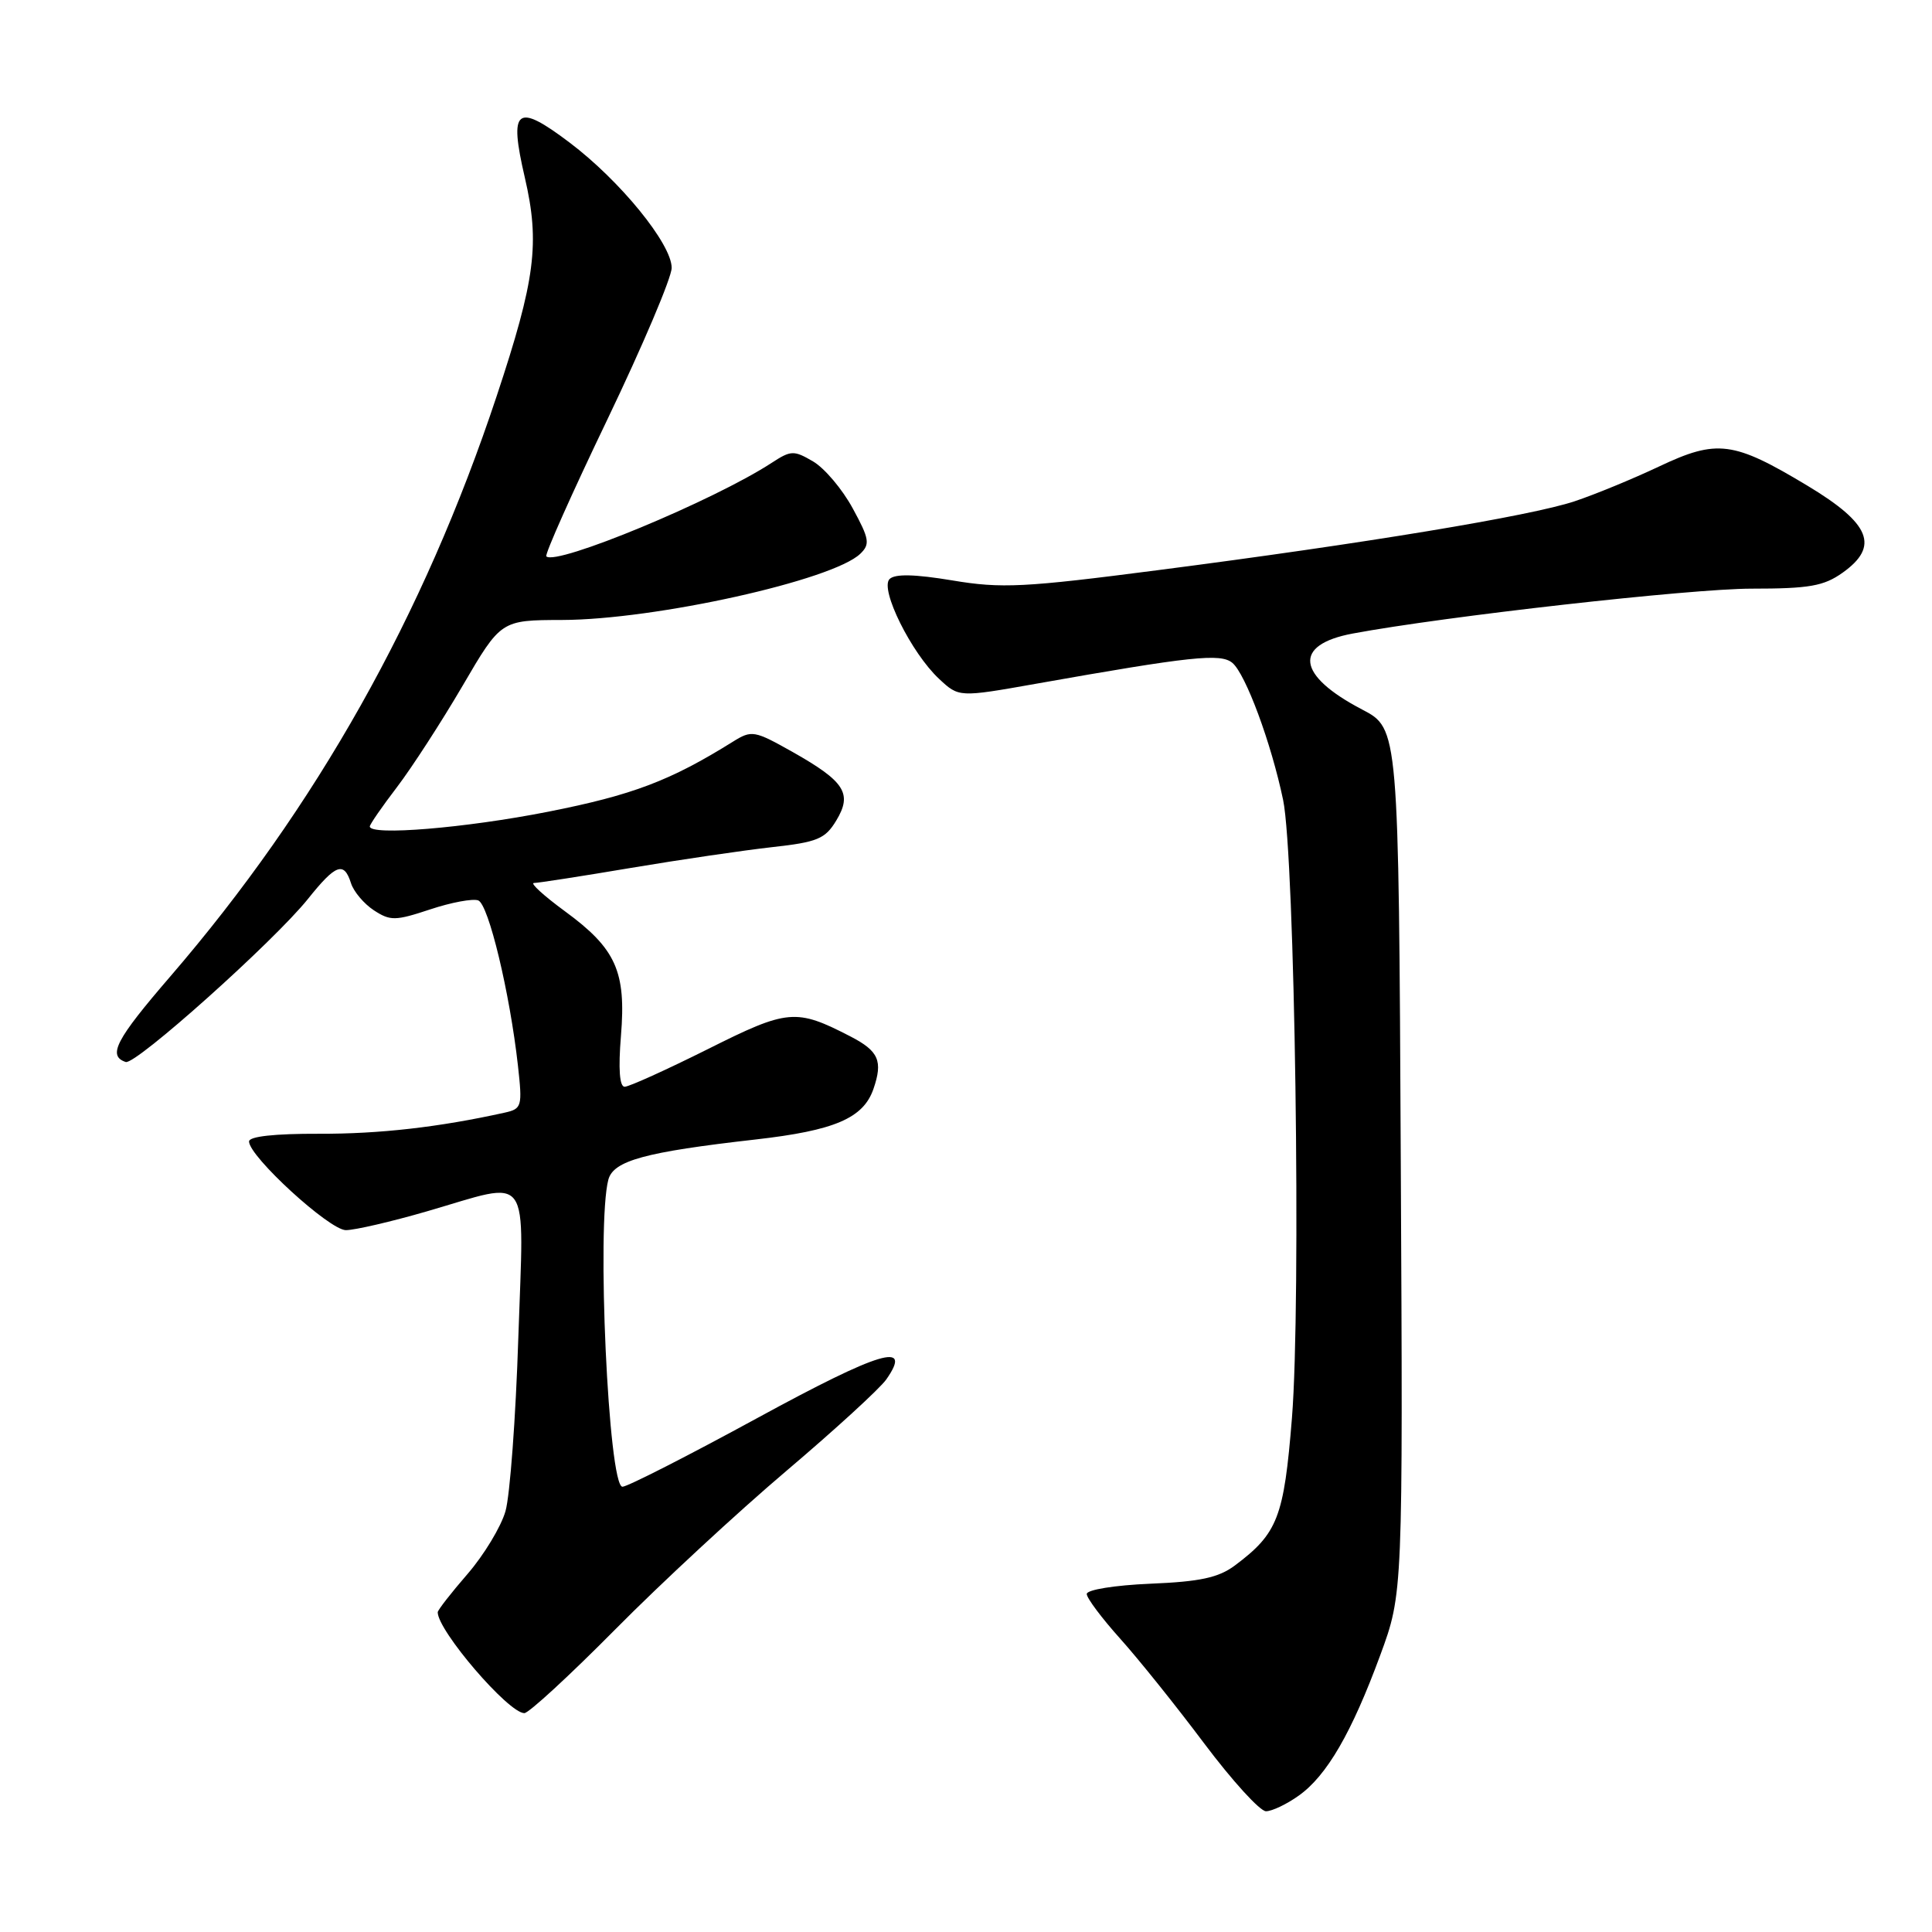<?xml version="1.0" encoding="UTF-8" standalone="no"?>
<!DOCTYPE svg PUBLIC "-//W3C//DTD SVG 1.1//EN" "http://www.w3.org/Graphics/SVG/1.1/DTD/svg11.dtd" >
<svg xmlns="http://www.w3.org/2000/svg" xmlns:xlink="http://www.w3.org/1999/xlink" version="1.1" viewBox="0 0 256 256">
 <g >
 <path fill="currentColor"
d=" M 172.09 237.93 C 175.81 235.29 179.11 229.59 182.89 219.32 C 185.90 211.14 185.90 211.14 185.61 153.84 C 185.33 96.55 185.33 96.55 180.50 94.02 C 171.80 89.48 171.29 85.44 179.23 83.95 C 191.43 81.67 224.04 78.00 232.09 78.00 C 239.74 78.00 241.66 77.66 244.15 75.89 C 249.07 72.39 247.86 69.39 239.50 64.36 C 229.67 58.45 227.54 58.17 219.84 61.81 C 216.35 63.46 211.32 65.53 208.65 66.42 C 202.82 68.37 180.75 72.02 153.50 75.54 C 135.69 77.85 132.70 78.00 126.20 76.91 C 121.20 76.08 118.58 76.02 117.87 76.73 C 116.55 78.05 120.76 86.53 124.43 89.95 C 127.06 92.41 127.06 92.41 137.28 90.60 C 157.81 86.96 161.74 86.54 163.29 87.83 C 165.05 89.29 168.45 98.47 170.02 106.00 C 171.58 113.50 172.42 172.50 171.19 187.88 C 170.13 201.08 169.31 203.18 163.62 207.44 C 161.46 209.05 159.00 209.58 152.43 209.85 C 147.71 210.05 144.00 210.65 144.00 211.21 C 144.00 211.76 145.99 214.41 148.41 217.11 C 150.84 219.81 155.86 226.07 159.56 231.01 C 163.27 235.95 166.95 240.00 167.75 240.00 C 168.54 240.00 170.50 239.07 172.09 237.93 Z  M 81.52 215.91 C 87.56 209.80 97.77 200.35 104.20 194.90 C 110.64 189.44 116.59 183.99 117.44 182.78 C 120.99 177.71 116.70 178.99 100.40 187.87 C 91.19 192.89 83.13 197.00 82.48 197.00 C 80.62 197.00 79.03 162.23 80.61 156.31 C 81.29 153.79 85.47 152.65 100.10 150.99 C 110.60 149.80 114.40 148.17 115.74 144.28 C 117.01 140.59 116.43 139.27 112.72 137.35 C 105.46 133.60 104.41 133.69 93.76 139.03 C 88.29 141.76 83.35 144.00 82.77 144.00 C 82.09 144.00 81.92 141.63 82.28 137.25 C 82.98 128.72 81.63 125.71 74.86 120.75 C 72.05 118.69 70.20 117.00 70.75 117.00 C 71.30 117.00 77.09 116.10 83.62 115.00 C 90.16 113.90 98.57 112.67 102.32 112.25 C 108.30 111.59 109.34 111.16 110.80 108.74 C 112.97 105.16 111.97 103.57 105.06 99.66 C 99.94 96.78 99.61 96.72 97.11 98.28 C 88.82 103.45 83.82 105.35 72.62 107.56 C 61.67 109.72 49.00 110.77 49.00 109.51 C 49.00 109.24 50.62 106.89 52.60 104.30 C 54.58 101.70 58.49 95.66 61.29 90.88 C 66.38 82.17 66.38 82.17 74.47 82.15 C 86.81 82.12 110.34 76.89 113.99 73.38 C 115.31 72.11 115.20 71.41 112.99 67.36 C 111.62 64.83 109.26 62.04 107.75 61.15 C 105.19 59.65 104.81 59.66 102.25 61.33 C 94.59 66.33 73.67 75.01 72.39 73.72 C 72.16 73.49 75.80 65.32 80.49 55.56 C 85.17 45.80 89.00 36.77 89.00 35.49 C 89.00 32.33 82.18 23.95 75.46 18.88 C 68.41 13.56 67.41 14.35 69.54 23.52 C 71.56 32.23 70.94 37.04 65.81 52.49 C 56.13 81.64 41.89 106.96 22.57 129.38 C 15.34 137.76 14.22 139.91 16.66 140.72 C 17.96 141.15 36.31 124.72 40.80 119.12 C 44.50 114.49 45.58 114.10 46.51 117.03 C 46.86 118.14 48.23 119.76 49.54 120.62 C 51.72 122.04 52.38 122.03 57.00 120.50 C 59.79 119.57 62.66 119.04 63.37 119.31 C 64.74 119.84 67.55 131.55 68.63 141.20 C 69.23 146.62 69.15 146.92 66.88 147.43 C 58.17 149.36 50.28 150.26 42.25 150.23 C 36.41 150.21 33.00 150.58 33.00 151.25 C 33.00 153.24 43.66 163.00 45.83 163.00 C 47.01 163.00 51.85 161.88 56.60 160.50 C 70.60 156.44 69.42 154.81 68.68 177.25 C 68.34 187.84 67.57 198.18 66.98 200.24 C 66.39 202.30 64.13 206.04 61.96 208.55 C 59.78 211.06 58.00 213.35 58.00 213.63 C 58.00 216.08 67.37 227.00 69.48 227.00 C 70.06 227.00 75.48 222.01 81.52 215.91 Z "/>
</g>
</svg>